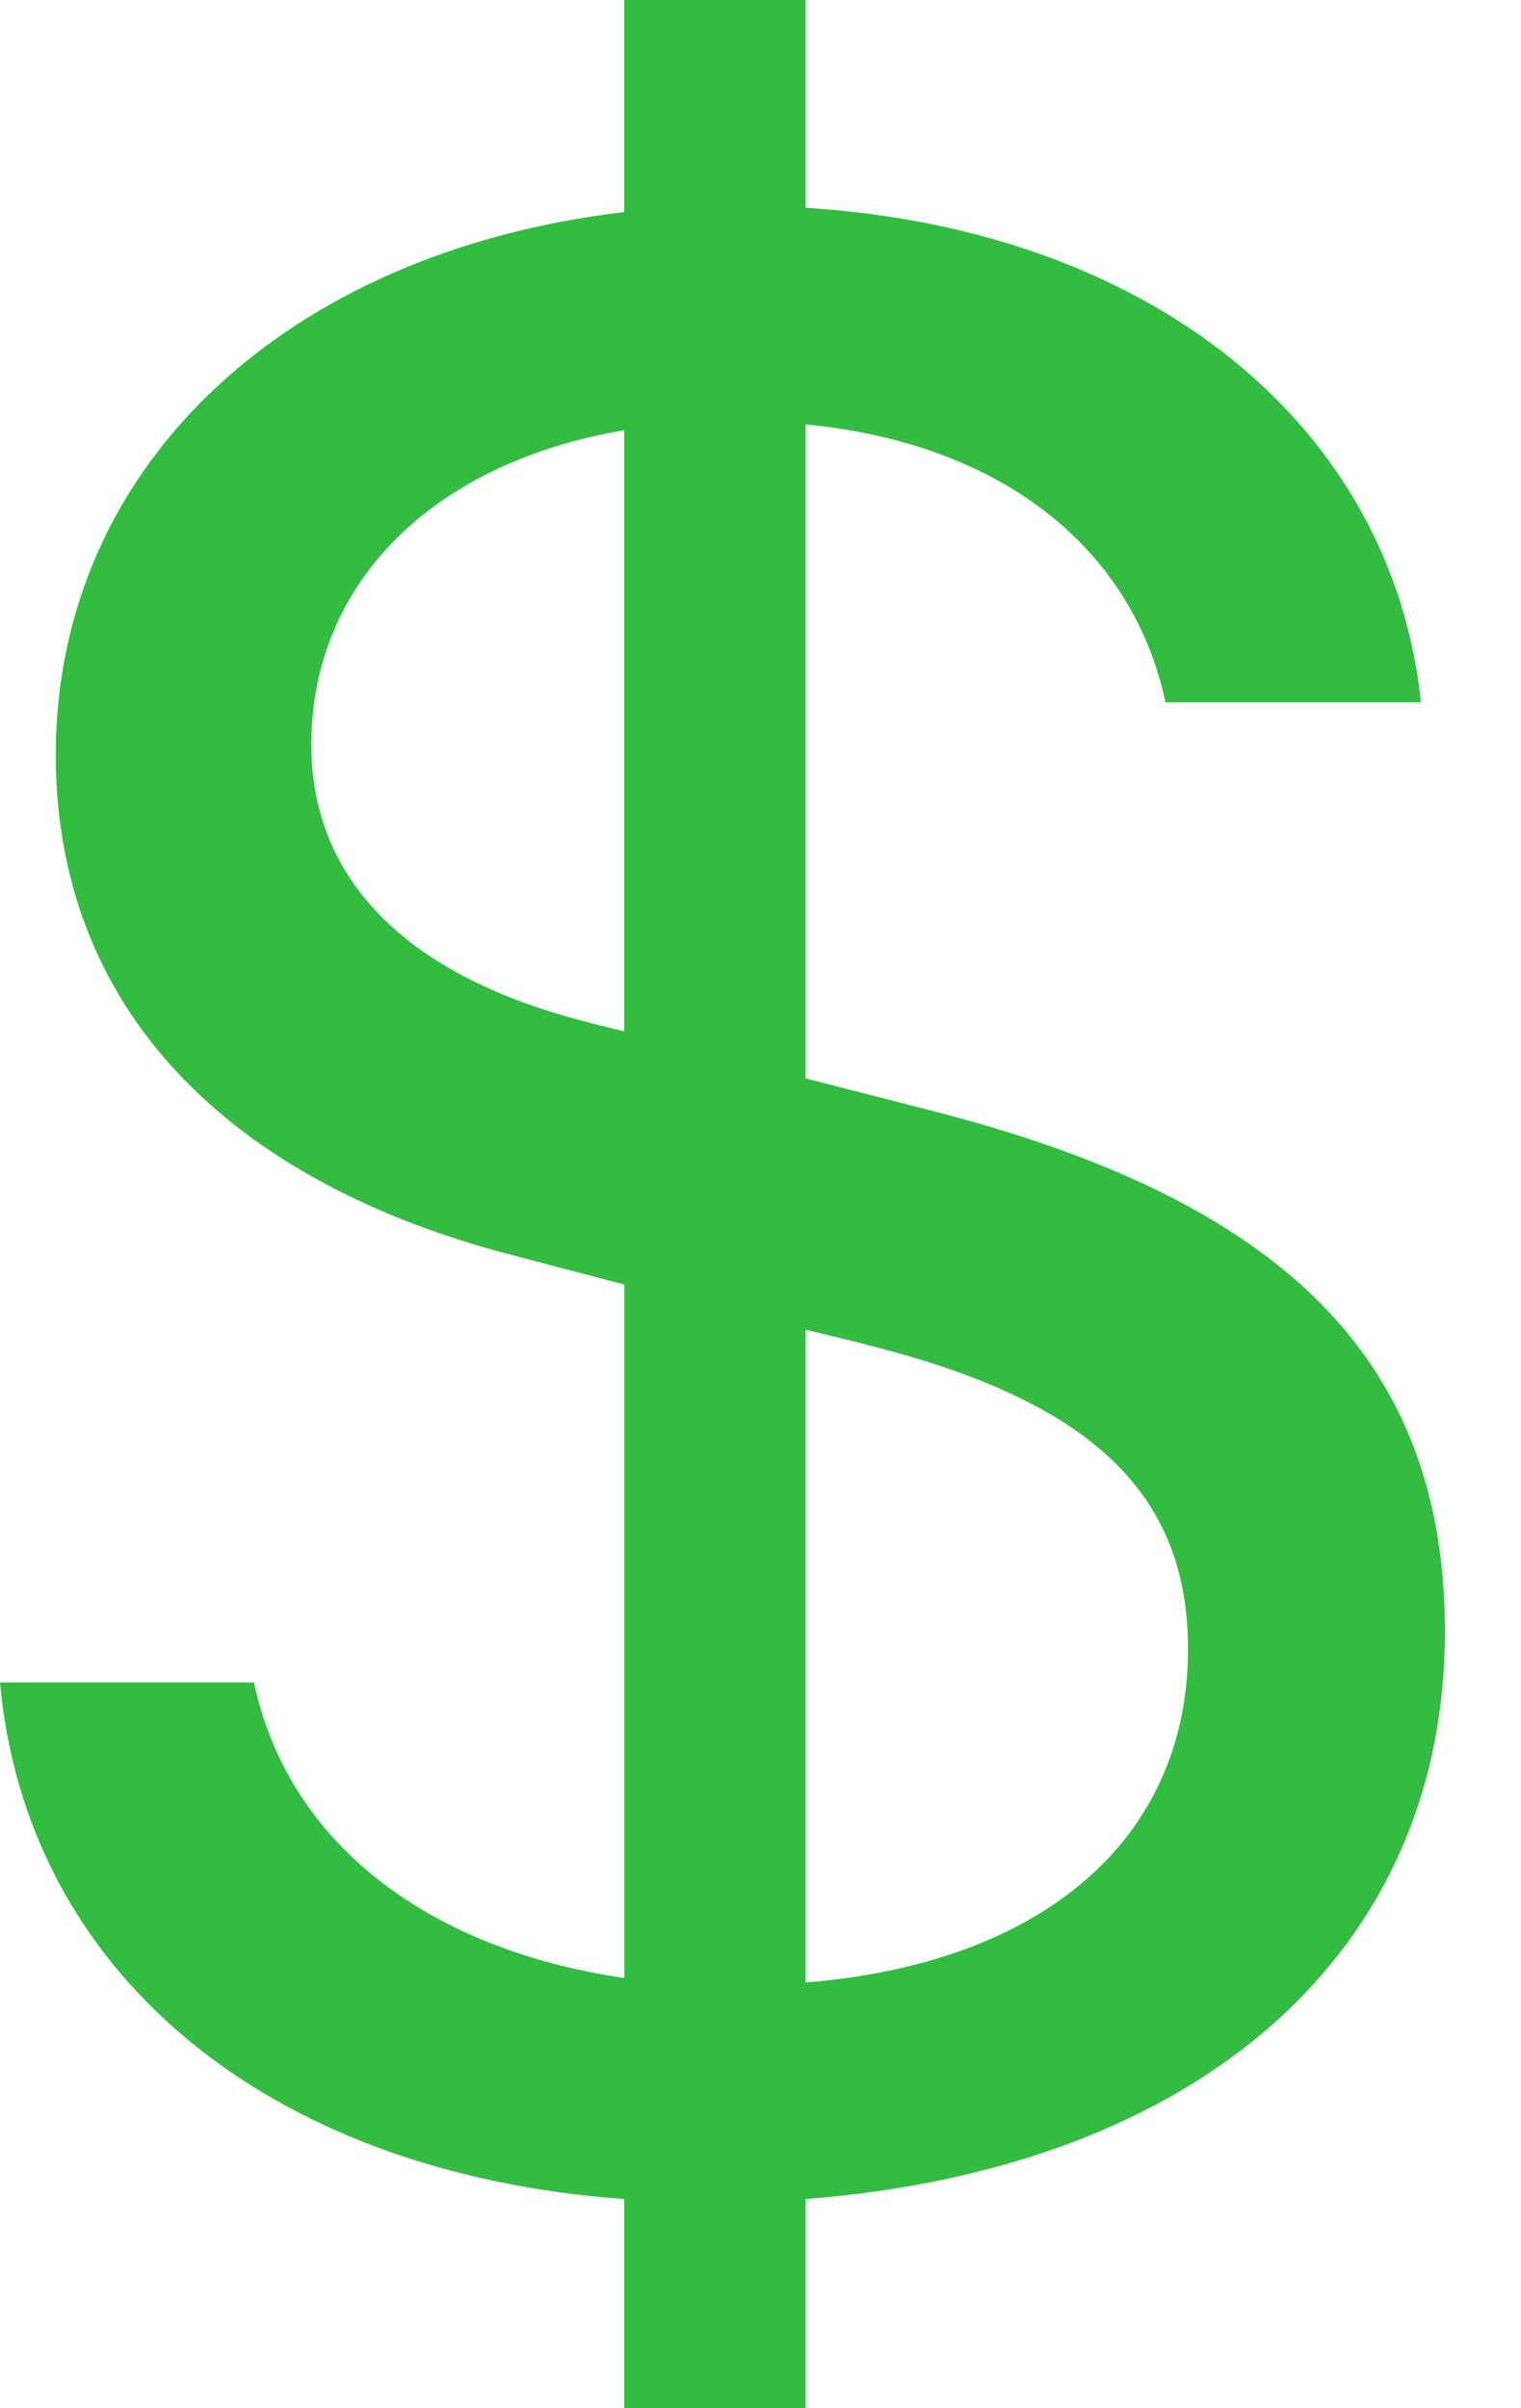 <svg width="12" height="19" viewBox="0 0 12 19" fill="none" xmlns="http://www.w3.org/2000/svg">
<path d="M0 13.274C0.203 15.537 2.075 17.142 4.925 17.35V19H6.356V17.35C9.469 17.107 11.4 15.398 11.4 12.871C11.4 10.713 10.101 9.465 7.346 8.762L6.356 8.508V3.348C7.894 3.497 8.933 4.317 9.195 5.541H11.211C10.983 3.37 9.099 1.812 6.356 1.639V0H4.925V1.673C2.266 1.986 0.44 3.671 0.44 5.957C0.44 7.93 1.765 9.326 4.09 9.915L4.926 10.135V15.606C3.351 15.375 2.266 14.52 2.004 13.274H0ZM4.651 8.068C3.22 7.711 2.456 6.949 2.456 5.875C2.456 4.594 3.422 3.648 4.925 3.394V8.137L4.651 8.07V8.068ZM6.833 10.609C8.598 11.047 9.373 11.775 9.373 13.01C9.373 14.498 8.24 15.49 6.356 15.641V10.491L6.833 10.607V10.609Z" fill="#32BD40"/>
</svg>
